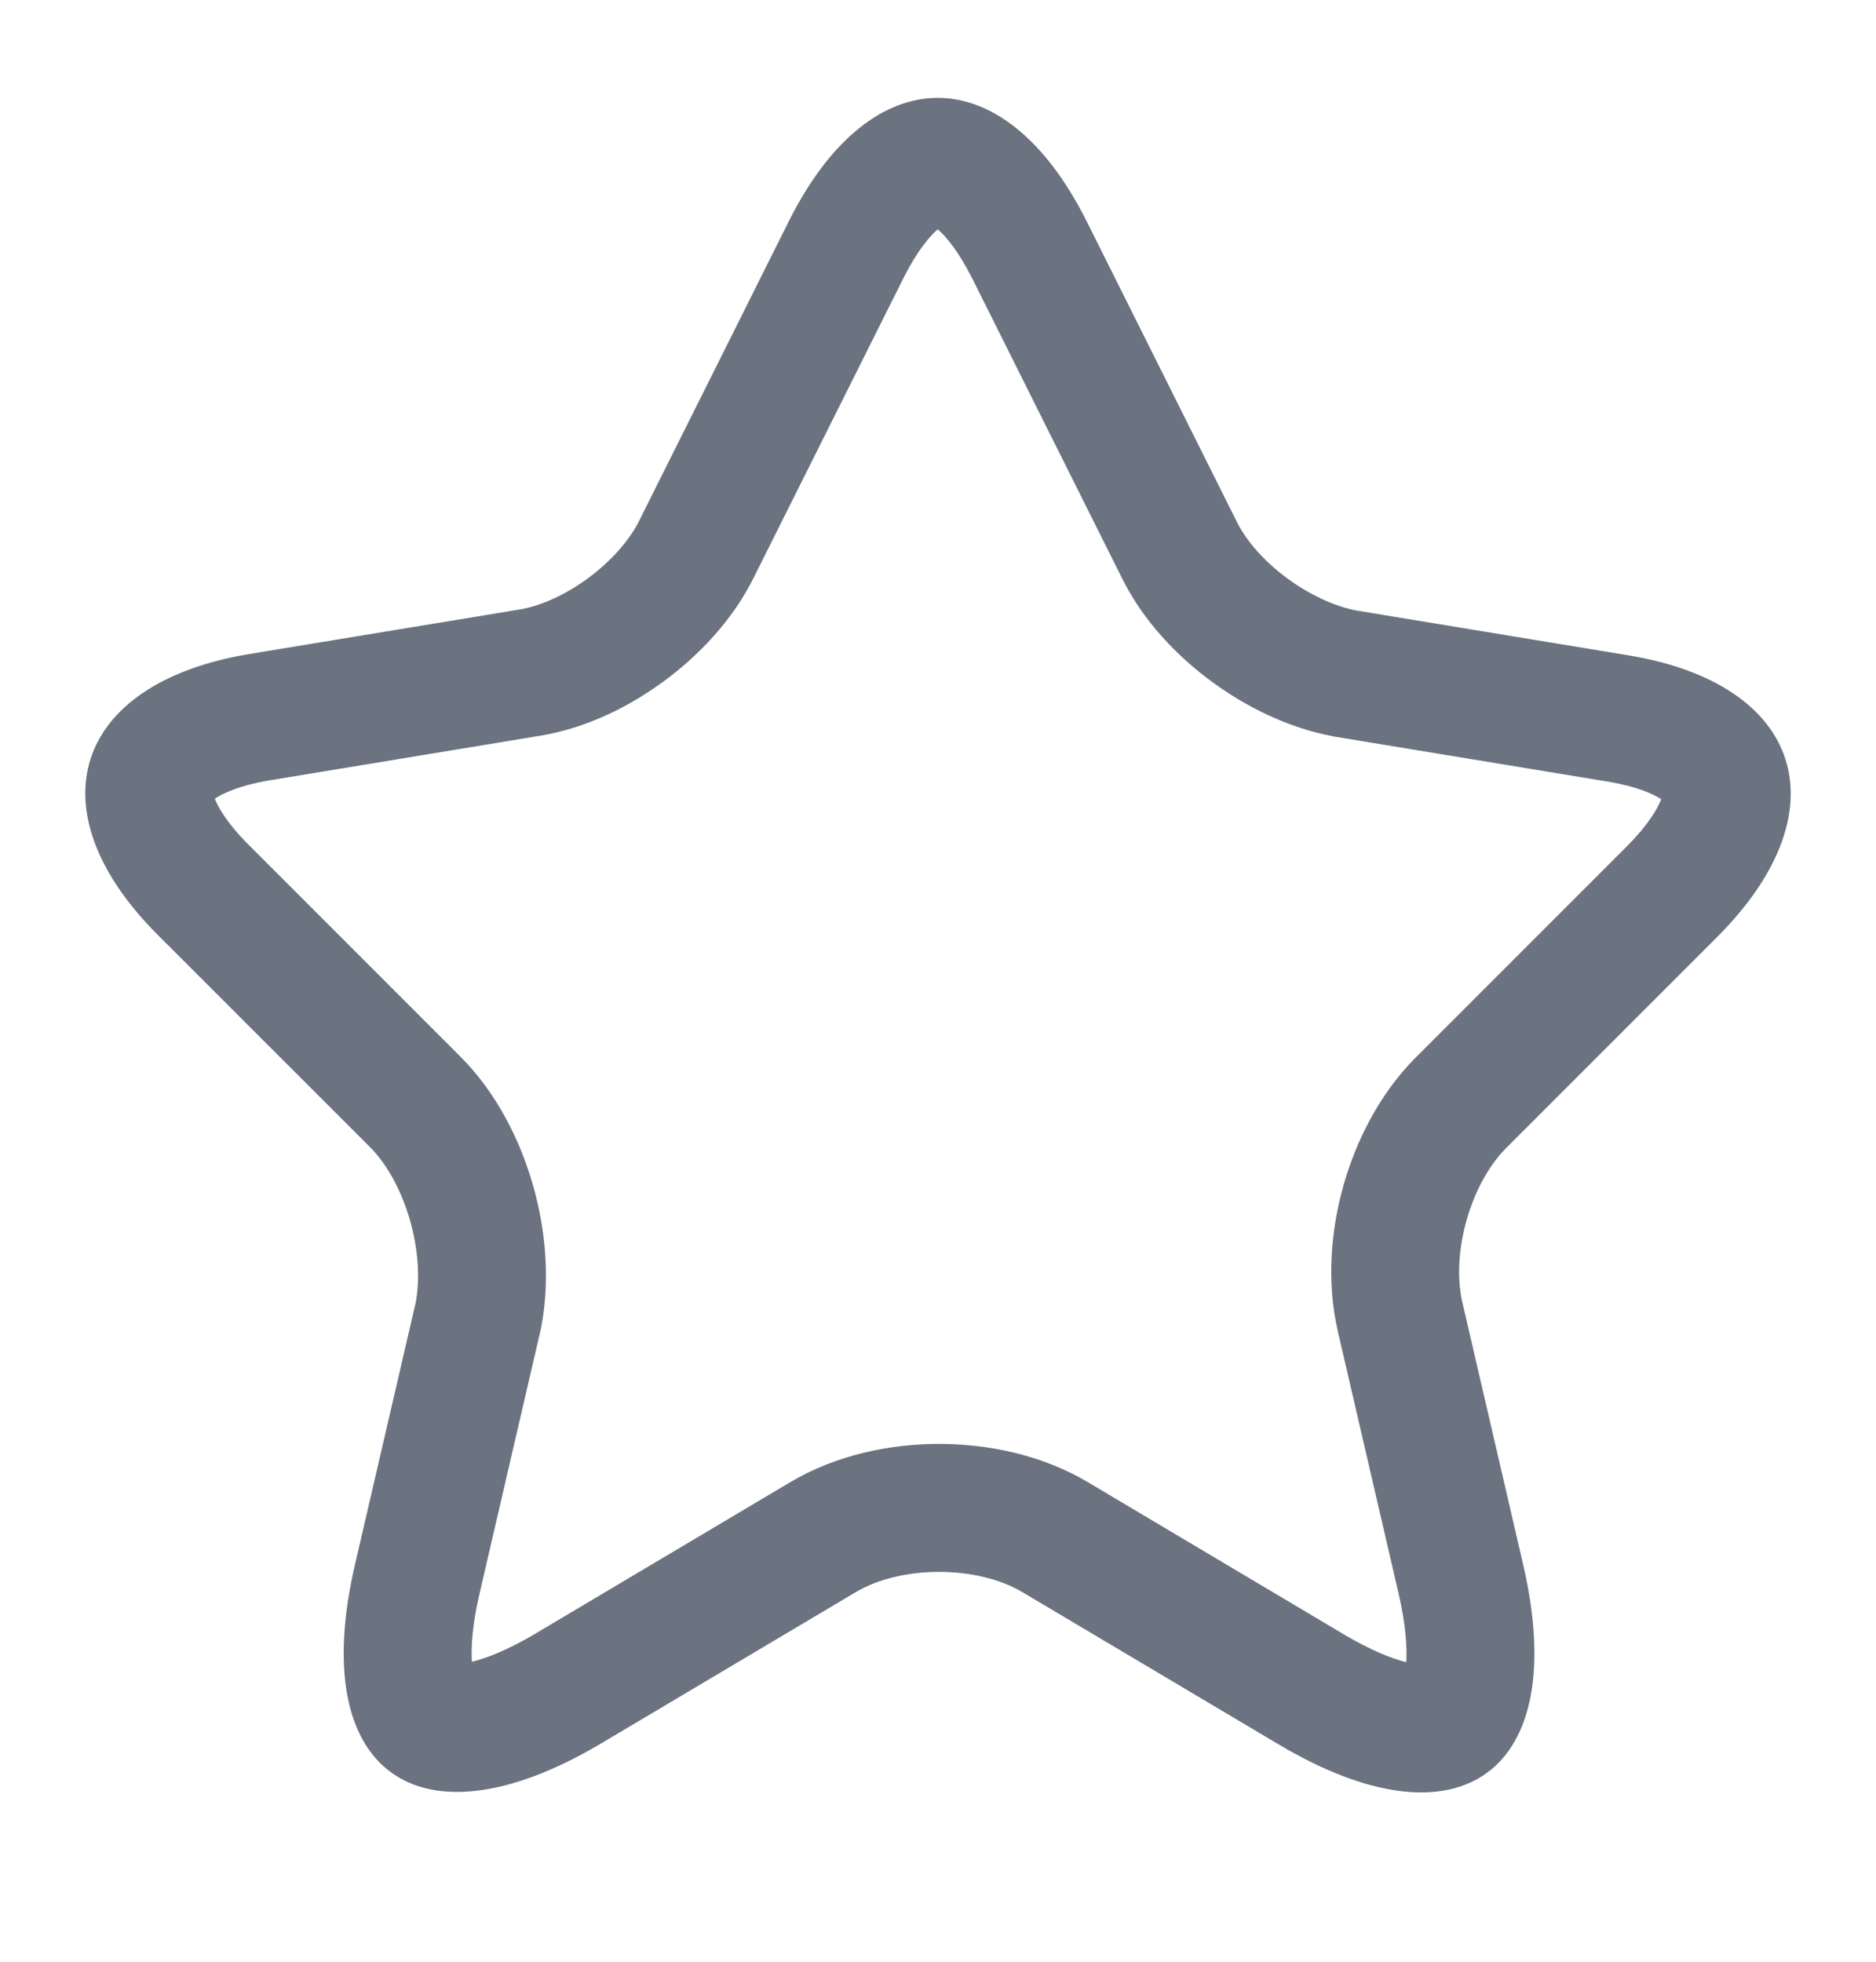 <svg width="22" height="23" viewBox="0 0 22 23" fill="none" xmlns="http://www.w3.org/2000/svg">
<path fill-rule="evenodd" clip-rule="evenodd" d="M15.913 7.159C15.375 7.059 14.738 6.597 14.5 6.109L12.738 2.584C11.775 0.671 10.225 0.671 9.262 2.571L7.5 6.097C7.262 6.584 6.625 7.059 6.087 7.147L2.899 7.672C0.862 8.022 0.387 9.497 1.849 10.96L4.337 13.447C4.75 13.86 4.987 14.672 4.875 15.272L4.162 18.348C3.599 20.773 4.9 21.71 7.037 20.448L10.025 18.673C10.562 18.348 11.463 18.348 12 18.673L14.988 20.448C17.125 21.723 18.425 20.773 17.863 18.348L17.15 15.272C17.013 14.685 17.25 13.872 17.663 13.46L20.151 10.972C21.613 9.497 21.138 8.022 19.101 7.684L15.913 7.159ZM15.69 15.614C15.69 15.614 15.69 15.613 15.69 15.613C15.549 15.009 15.614 14.393 15.758 13.888C15.902 13.384 16.171 12.831 16.602 12.399L19.085 9.916C19.086 9.915 19.087 9.915 19.087 9.914C19.338 9.661 19.442 9.472 19.481 9.37C19.391 9.311 19.199 9.221 18.856 9.164C18.856 9.164 18.856 9.164 18.856 9.164L15.654 8.637L15.639 8.634C15.094 8.533 14.594 8.275 14.204 7.987C13.818 7.702 13.411 7.293 13.156 6.775L11.398 3.258C11.398 3.258 11.397 3.257 11.397 3.257C11.235 2.935 11.087 2.766 10.997 2.688C10.908 2.765 10.762 2.931 10.602 3.246L8.844 6.762C8.592 7.275 8.189 7.687 7.801 7.975C7.412 8.265 6.899 8.534 6.33 8.627C6.329 8.627 6.329 8.627 6.328 8.627L3.149 9.151C2.802 9.211 2.608 9.304 2.519 9.364C2.558 9.464 2.661 9.65 2.91 9.899L5.398 12.387C5.829 12.818 6.096 13.37 6.242 13.867C6.389 14.367 6.458 14.965 6.349 15.549L6.343 15.58L5.623 18.686C5.537 19.057 5.523 19.318 5.534 19.483C5.696 19.444 5.943 19.352 6.273 19.157C6.273 19.157 6.274 19.157 6.274 19.156L9.255 17.385C9.815 17.049 10.459 16.929 11.012 16.929C11.566 16.929 12.21 17.049 12.77 17.385L15.756 19.16C16.084 19.355 16.329 19.448 16.491 19.488C16.502 19.322 16.488 19.059 16.402 18.686L15.69 15.614ZM2.5 9.298C2.5 9.298 2.5 9.298 2.5 9.299L2.5 9.298ZM11.067 2.637C11.067 2.637 11.067 2.637 11.066 2.638L11.067 2.637ZM10.928 2.638C10.927 2.637 10.926 2.637 10.926 2.637L10.928 2.638ZM19.536 9.413C19.536 9.413 19.536 9.413 19.535 9.412L19.536 9.413ZM19.5 9.304C19.5 9.302 19.5 9.302 19.5 9.302L19.5 9.304Z" fill="#6B7280"/>
</svg>
